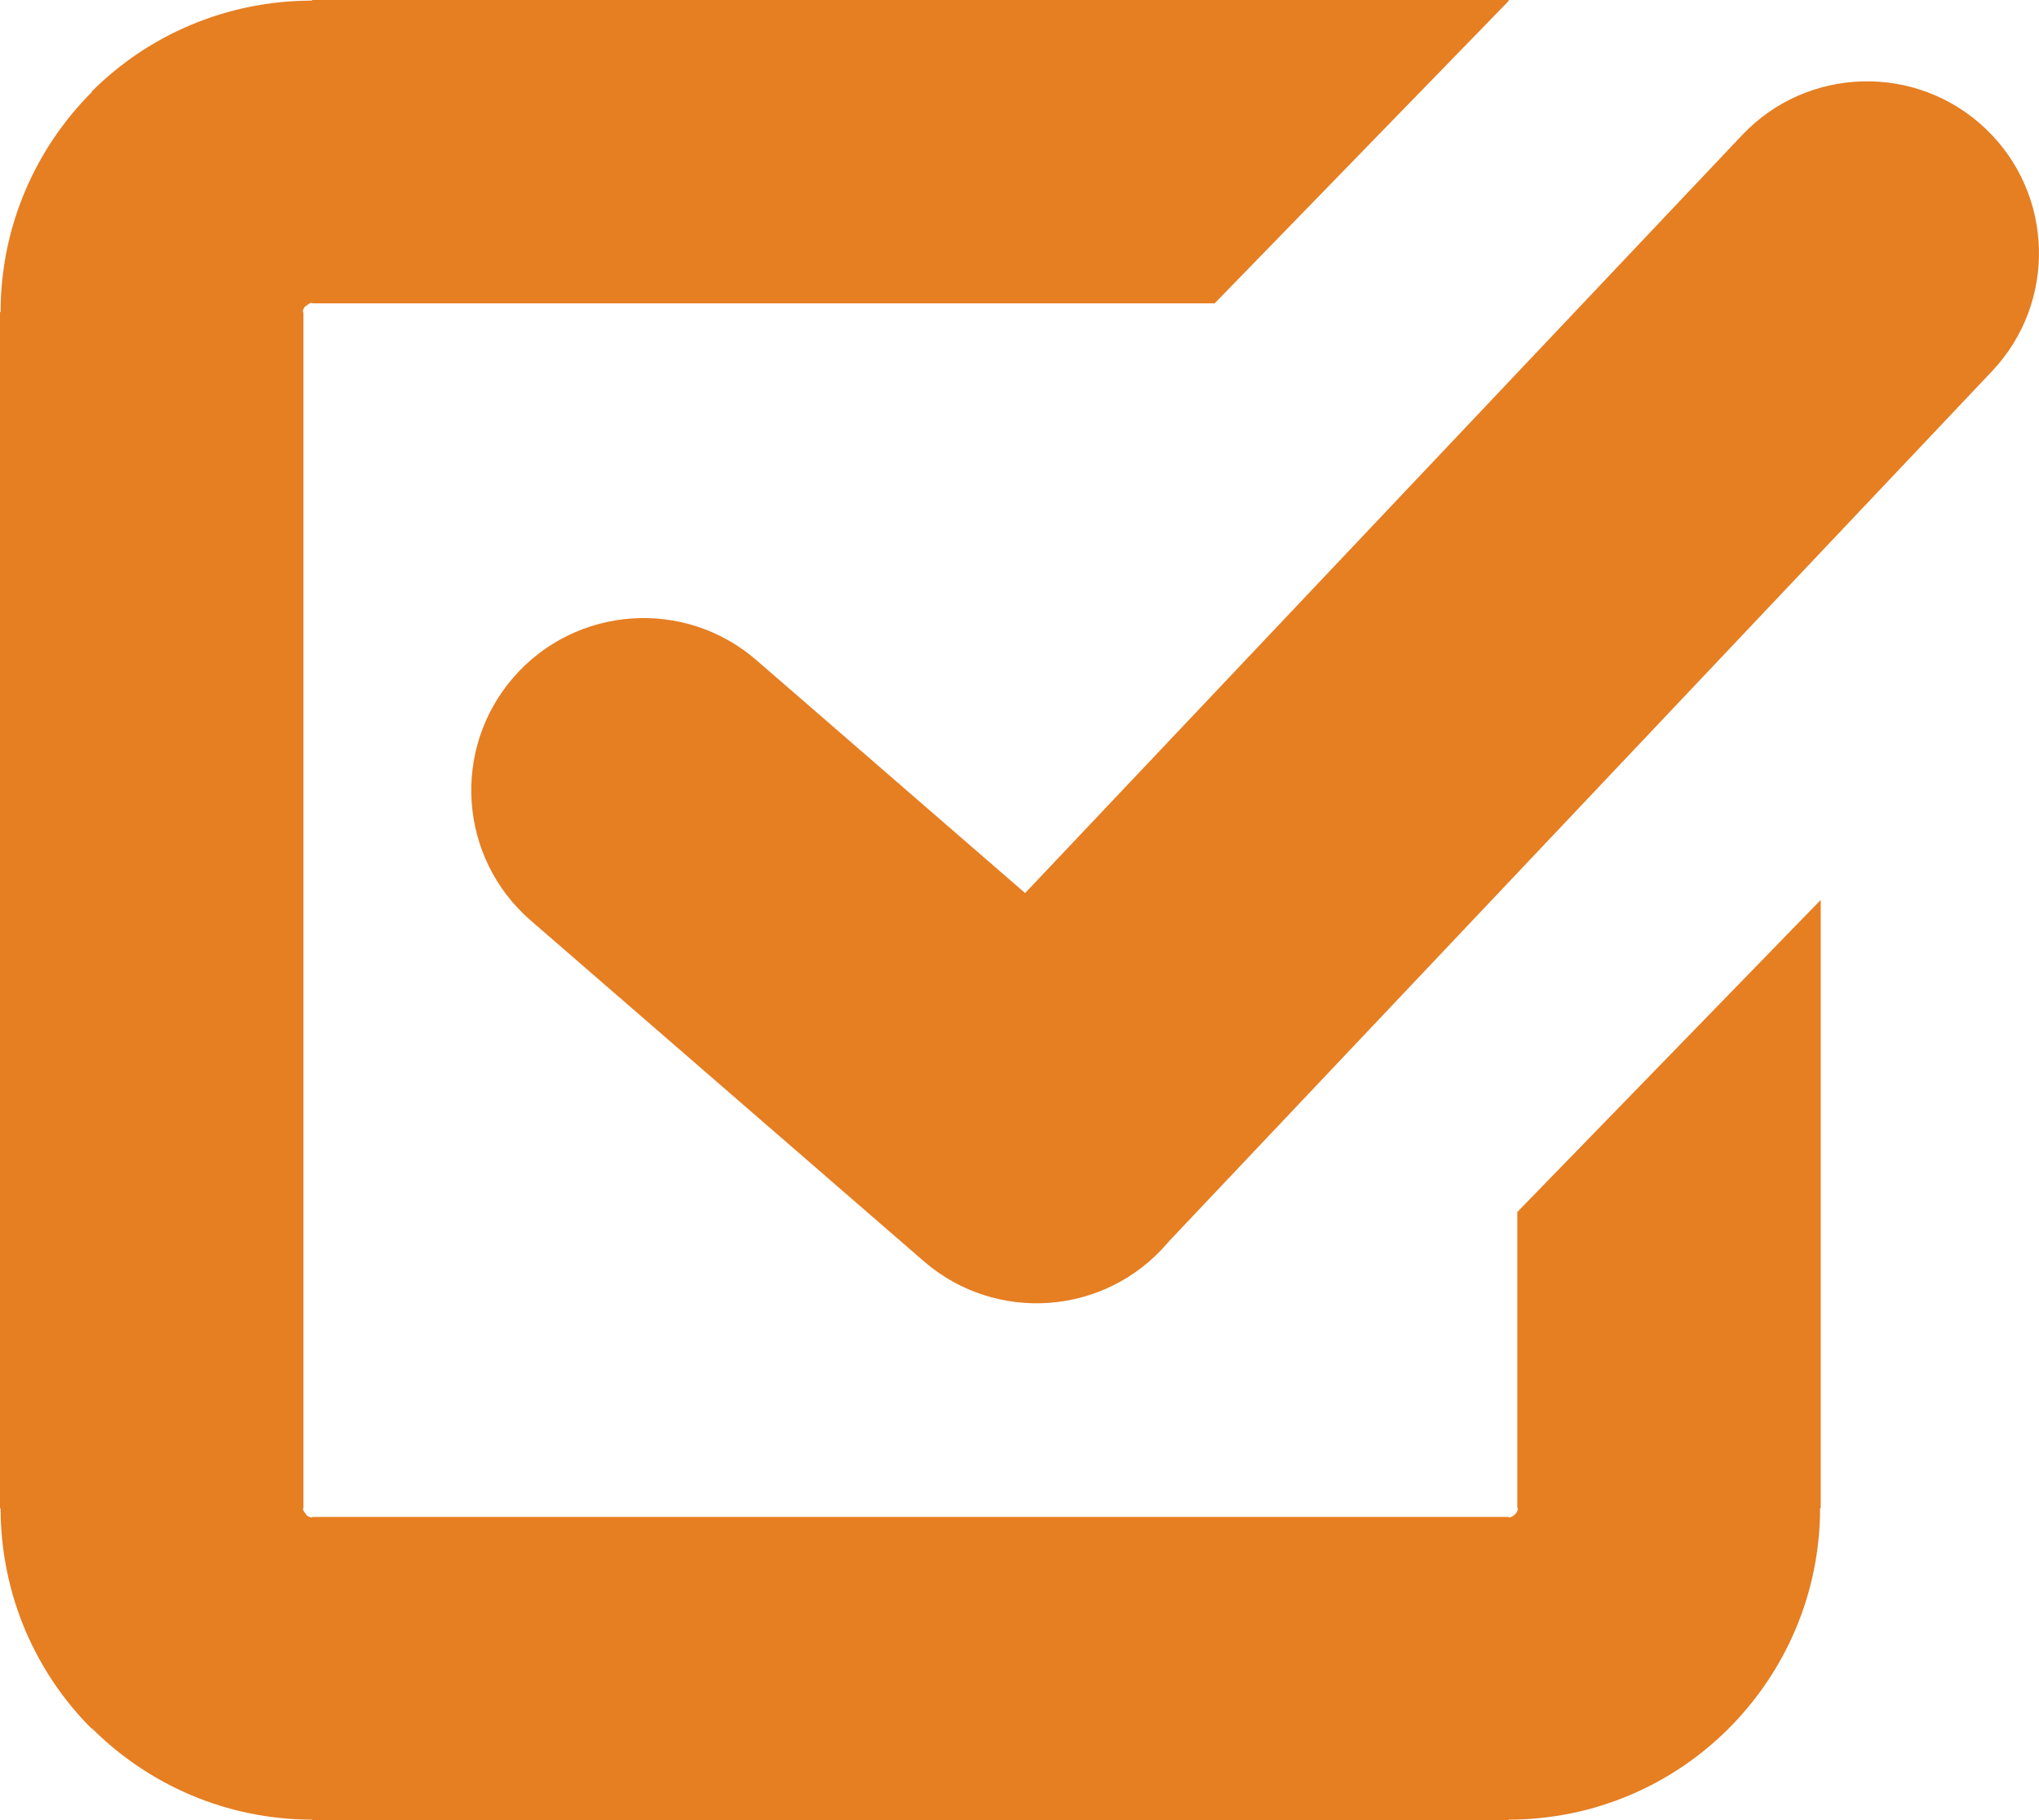 <?xml version="1.0" encoding="utf-8"?><svg version="1.1" id="Layer_1" xmlns="http://www.w3.org/2000/svg" xmlns:xlink="http://www.w3.org/1999/xlink" x="0px" y="0px" width="122.879px" height="109.721px" viewBox="0 0 122.879 109.721" enable-background="new 0 0 122.879 109.721" xml:space="preserve" fill="#e67e22"><g><path d="M31.989,55.49c-4.336-3.752-4.808-10.31-1.057-14.646c3.753-4.335,10.311-4.81,14.646-1.057l16.2,14.045l43.211-45.69 c3.933-4.156,10.49-4.338,14.647-0.408c4.156,3.932,4.34,10.49,0.408,14.646l-49.55,52.394l-0.173,0.197 c-3.751,4.336-10.309,4.809-14.644,1.059L31.989,55.49L31.989,55.49z M18.819,0h72.087h0.005v0.036h0.029L73.203,18.284H18.819 h-0.014V18.25c-0.104,0-0.234,0.075-0.354,0.195l-0.018-0.018l-0.018,0.018c-0.102,0.102-0.166,0.233-0.166,0.367h0.036v0.005 v72.087v0.012H18.25c0,0.104,0.077,0.234,0.197,0.355l-0.018,0.018l0.018,0.016c0.102,0.104,0.233,0.166,0.365,0.166v-0.033h0.007 h72.087h0.012v0.033c0.129,0,0.27-0.074,0.39-0.195c0.103-0.102,0.166-0.232,0.166-0.367h-0.034v-0.004V73.059l18.284-18.813 v36.658v0.004h-0.037c-0.002,5.184-2.117,9.893-5.521,13.293c-3.379,3.379-8.068,5.479-13.247,5.484v0.035h-0.012H18.819h-0.007 v-0.035c-5.175-0.004-9.874-2.111-13.275-5.506l-0.018,0.018c-3.379-3.379-5.477-8.08-5.483-13.281H0v-0.012V18.817v-0.005h0.036 c0.002-5.177,2.111-9.873,5.506-13.274L5.524,5.52c3.378-3.381,8.077-5.479,13.282-5.483V0H18.819L18.819,0z"/></g></svg>